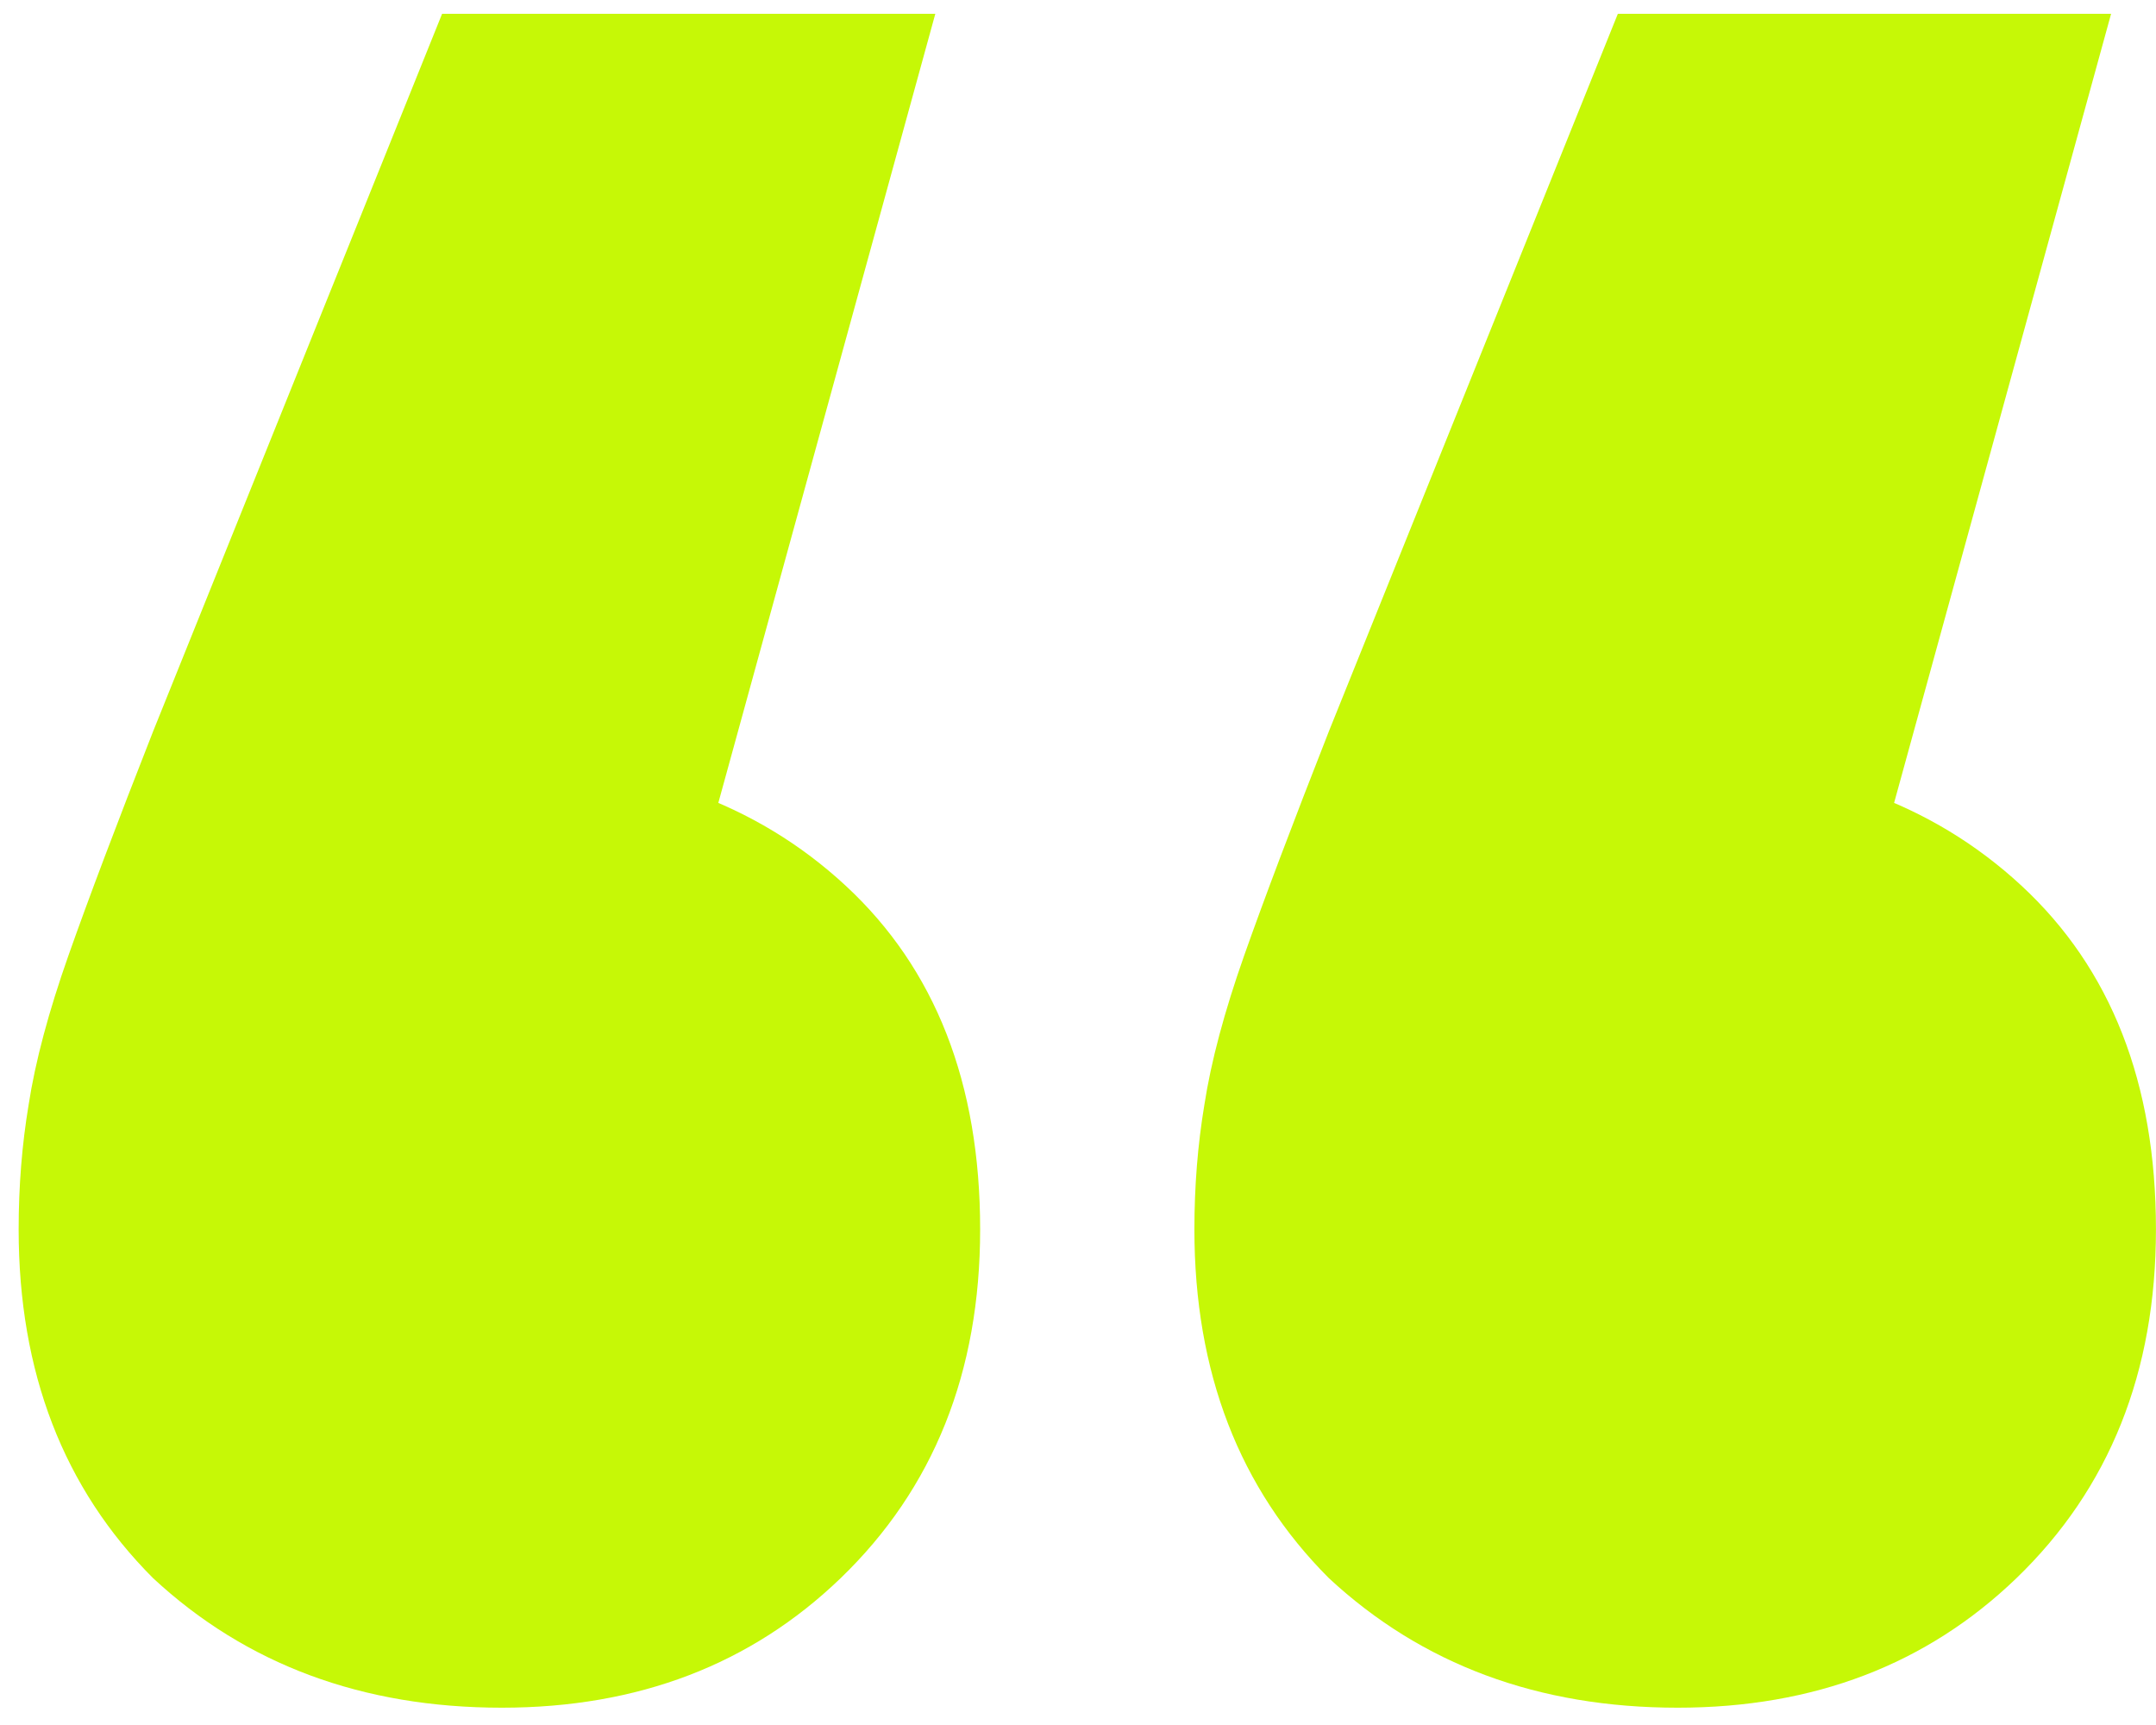 <svg width="85" height="68" fill="none" xmlns="http://www.w3.org/2000/svg"><path d="M36.875.543 23.912 47.678 19.59 30.003c5.63 0 10.213 1.636 13.749 4.91 3.535 3.273 5.303 7.79 5.303 13.55 0 5.63-1.833 10.213-5.5 13.749-3.535 3.404-7.987 5.106-13.356 5.106-5.5 0-10.083-1.702-13.75-5.106C2.503 58.676.735 54.094.735 48.464c0-1.702.131-3.339.393-4.91.262-1.702.786-3.666 1.572-5.892.785-2.226 1.898-5.172 3.339-8.838L17.43.543h19.445Zm46.355 0L70.267 47.678l-4.322-17.675c5.631 0 10.214 1.636 13.75 4.91 3.535 3.273 5.303 7.79 5.303 13.55 0 5.63-1.833 10.213-5.5 13.749-3.535 3.404-7.987 5.106-13.356 5.106-5.5 0-10.083-1.702-13.75-5.106-3.535-3.536-5.303-8.118-5.303-13.748 0-1.702.131-3.339.393-4.91.262-1.702.786-3.666 1.571-5.892.786-2.226 1.9-5.172 3.34-8.838L63.784.543H83.23Z" fill="#C6F806"/></svg>